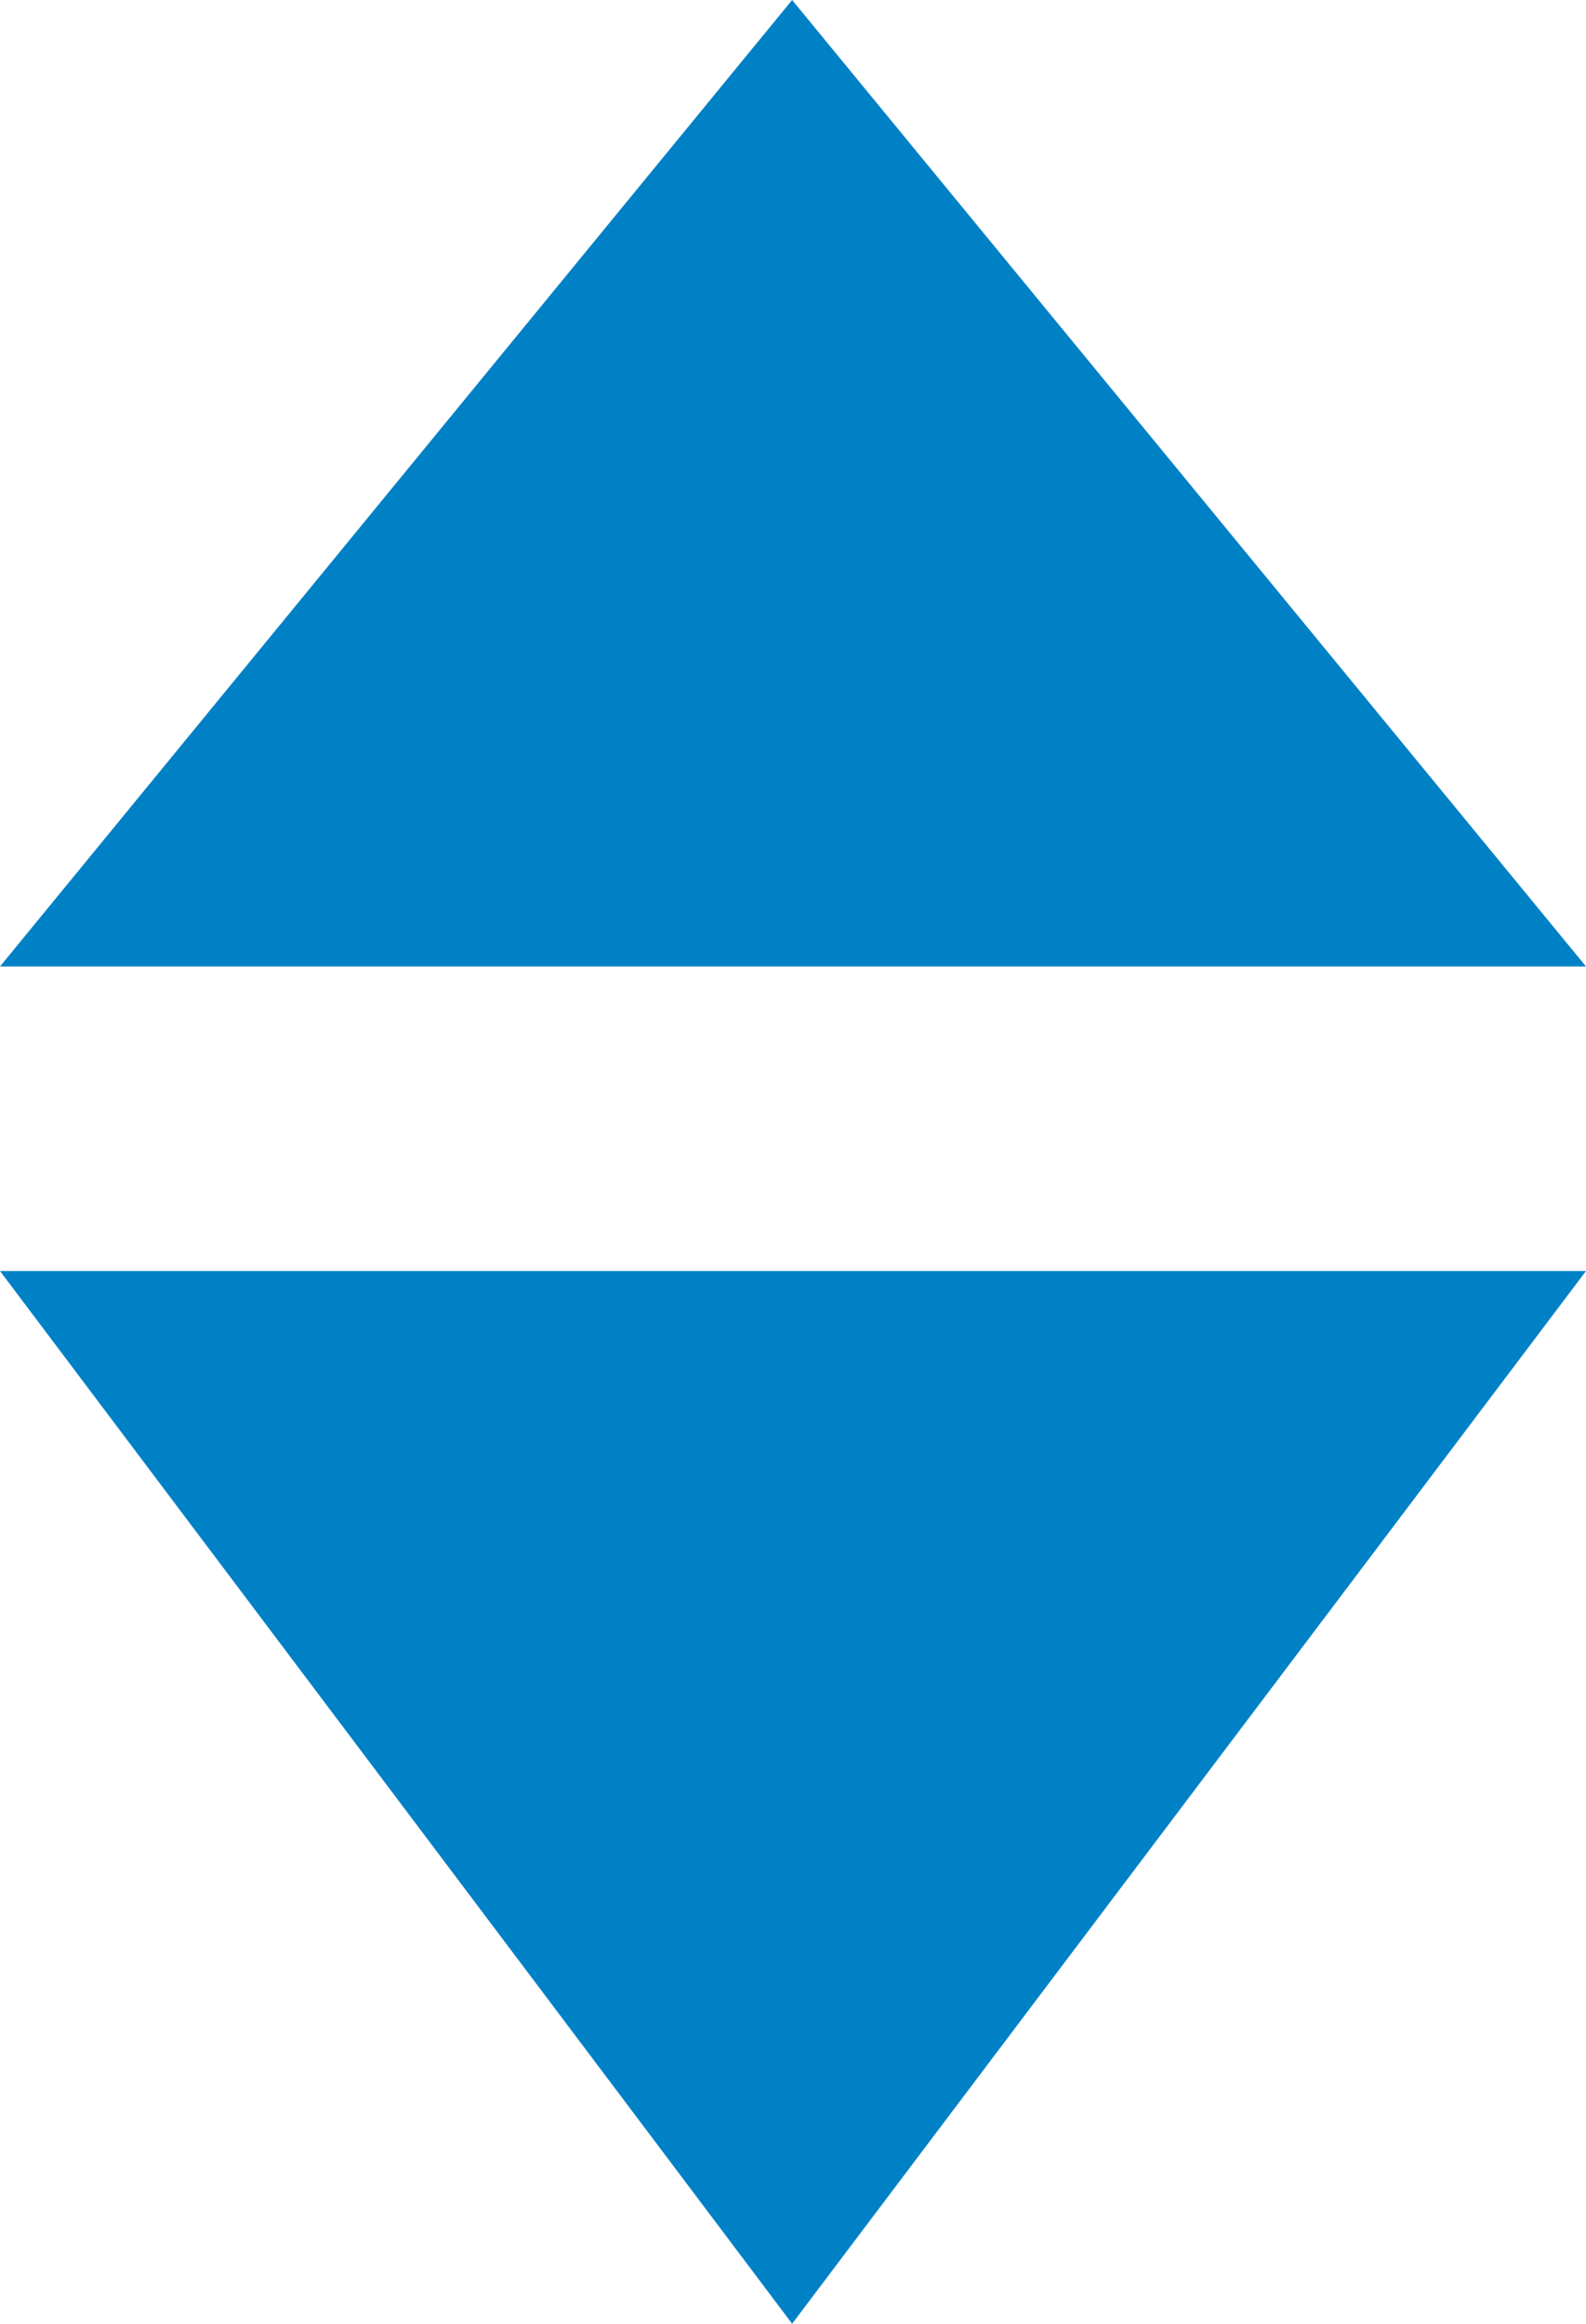<svg xmlns="http://www.w3.org/2000/svg" viewBox="0 0 9.01 13.2"><defs><style>.cls-1{fill:#0081c6;}</style></defs><title>scrollers</title><g id="Layer_2" data-name="Layer 2"><g id="Layer_1-2" data-name="Layer 1"><polygon class="cls-1" points="4.5 0 0 5.49 9.01 5.49 4.5 0"/><polygon class="cls-1" points="4.5 13.2 0 7.22 9.01 7.22 4.5 13.2"/></g></g></svg>